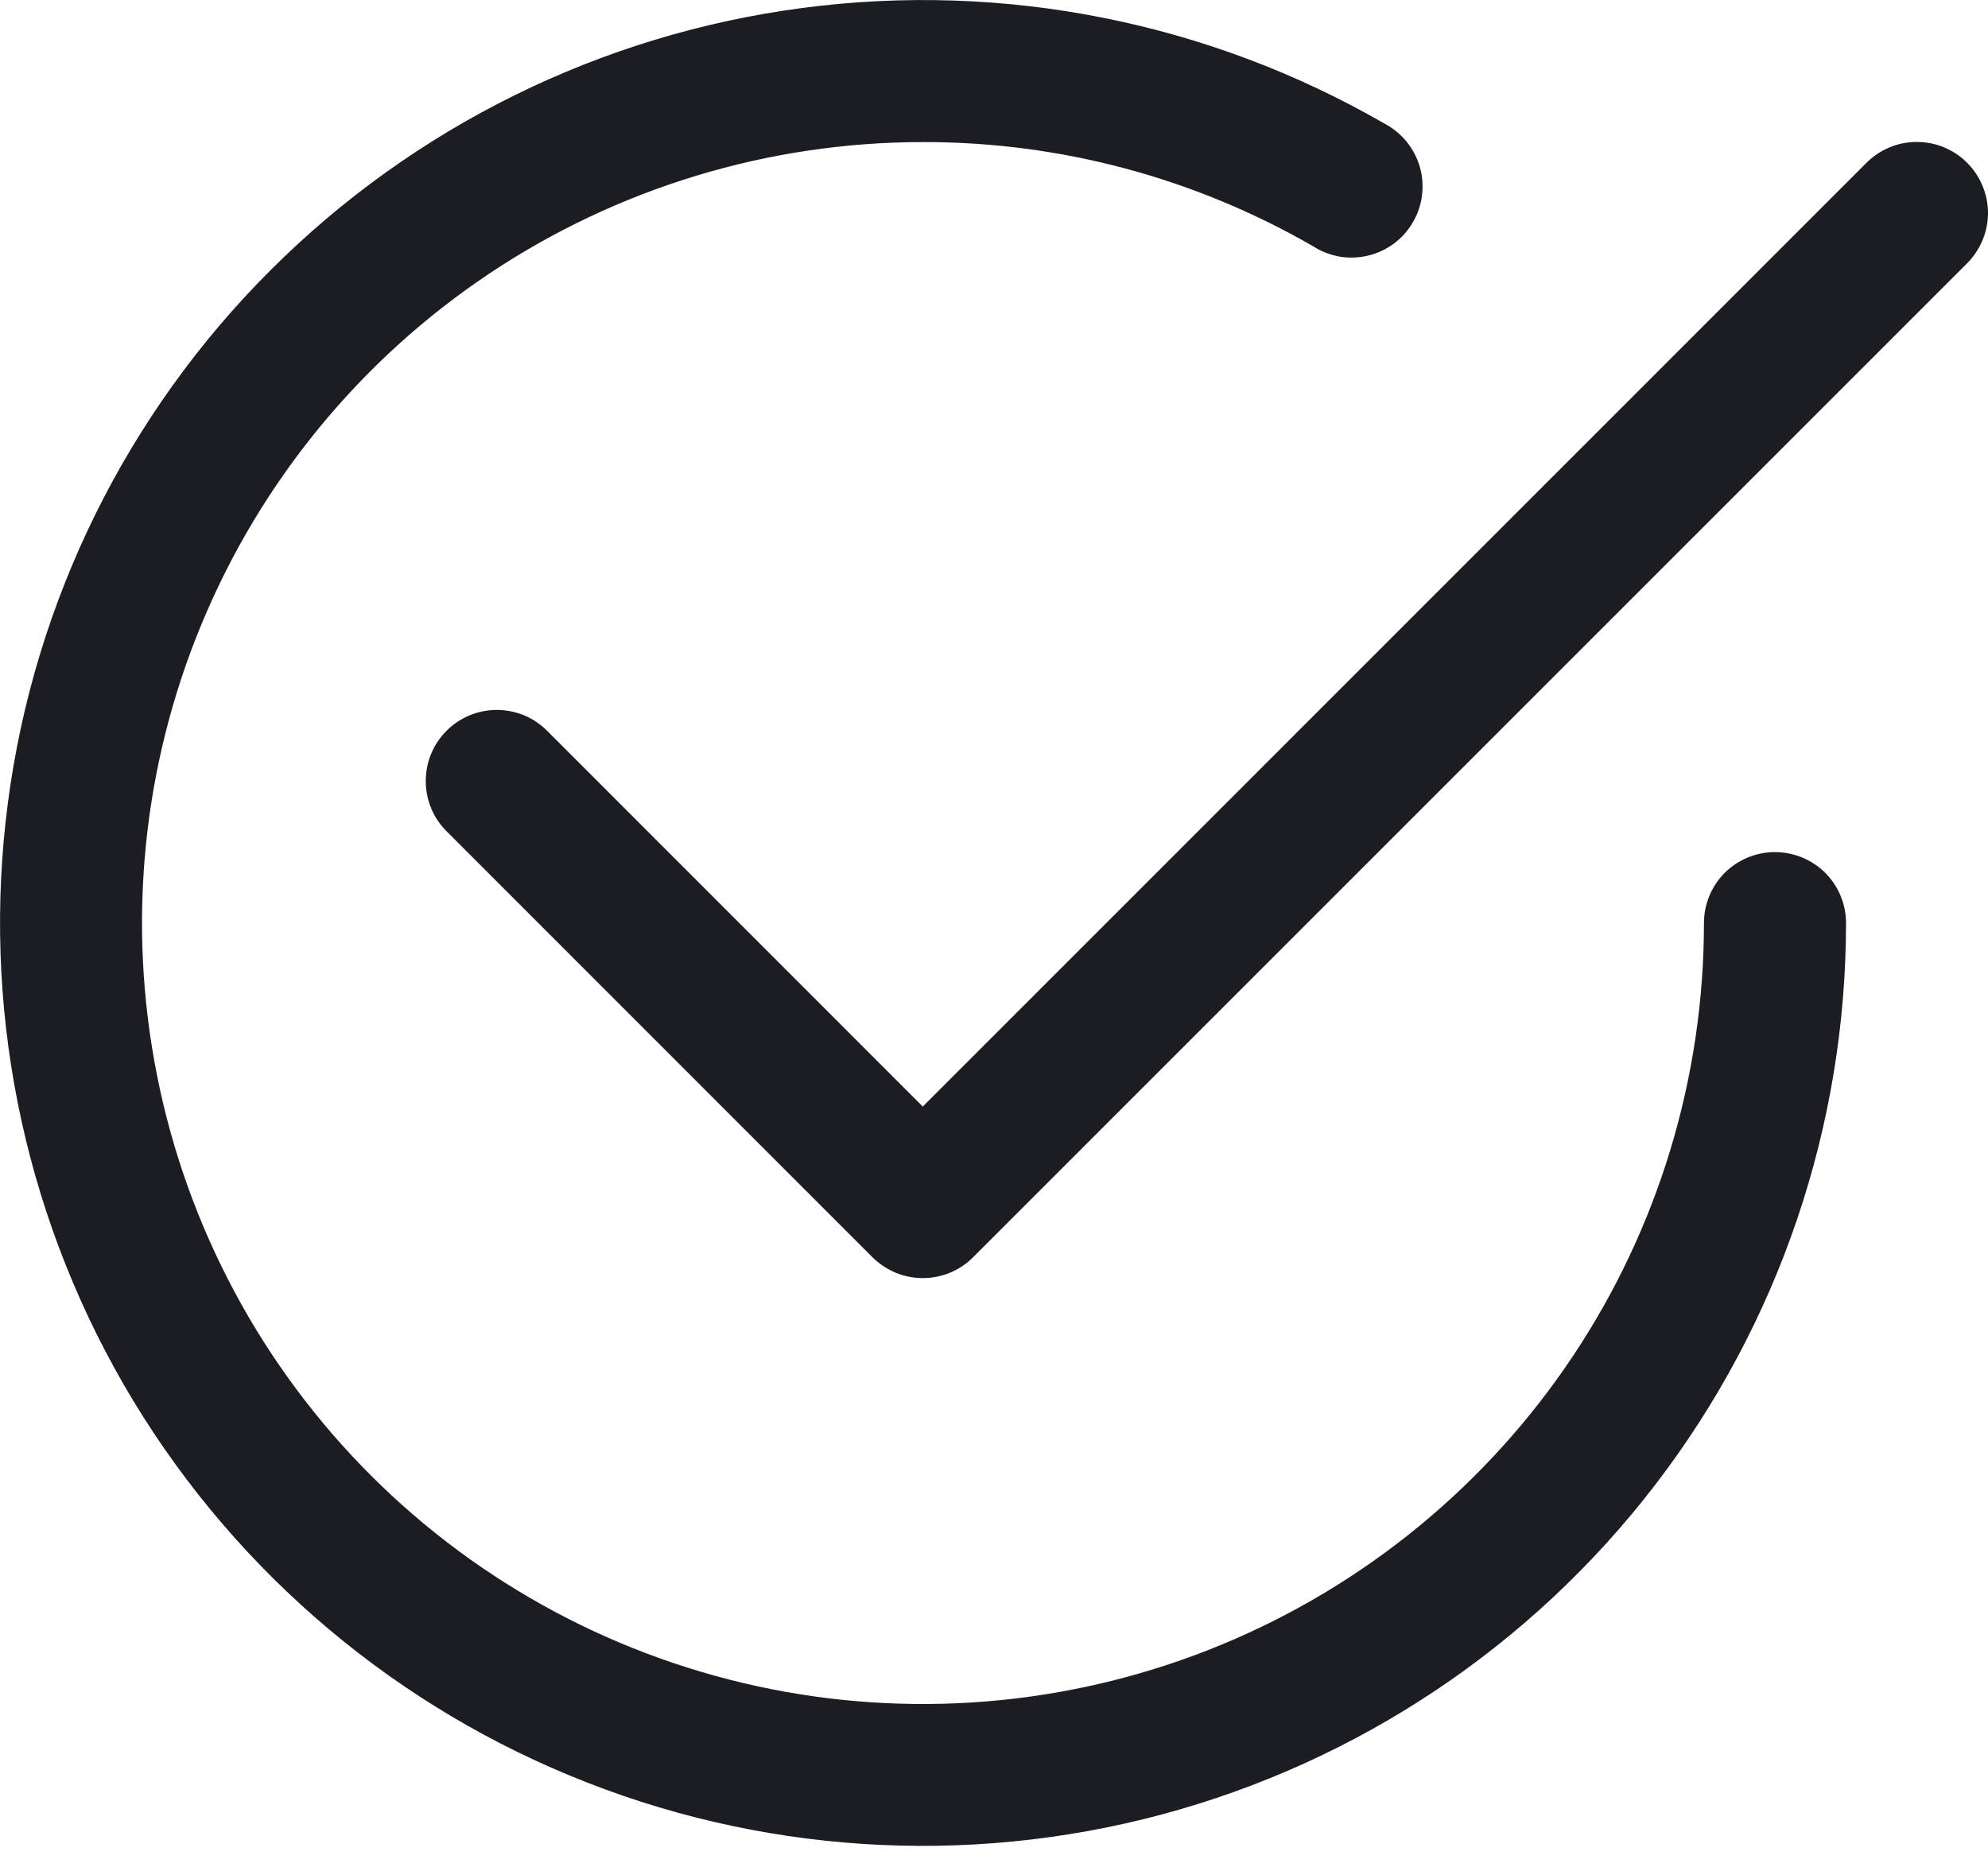 <svg width="17" height="16" viewBox="0 0 17 16" fill="none" xmlns="http://www.w3.org/2000/svg">
<path fill-rule="evenodd" clip-rule="evenodd" d="M16.821 1.392C16.878 1.448 16.922 1.515 16.953 1.589C16.984 1.663 17 1.742 17 1.822C17 1.902 16.984 1.981 16.953 2.055C16.922 2.128 16.878 2.195 16.821 2.252L8.321 10.752C8.265 10.808 8.198 10.853 8.124 10.884C8.05 10.914 7.971 10.93 7.891 10.93C7.811 10.93 7.732 10.914 7.659 10.884C7.585 10.853 7.518 10.808 7.461 10.752L3.819 7.109C3.762 7.052 3.717 6.985 3.687 6.912C3.656 6.838 3.641 6.759 3.641 6.679C3.641 6.599 3.656 6.52 3.687 6.446C3.717 6.373 3.762 6.306 3.819 6.249C3.875 6.193 3.942 6.148 4.016 6.117C4.09 6.087 4.169 6.071 4.249 6.071C4.328 6.071 4.407 6.087 4.481 6.117C4.555 6.148 4.622 6.193 4.678 6.249L7.891 9.463L15.961 1.392C16.018 1.335 16.085 1.291 16.159 1.26C16.232 1.229 16.311 1.214 16.391 1.214C16.471 1.214 16.55 1.229 16.624 1.26C16.698 1.291 16.765 1.335 16.821 1.392Z" fill="#1C1D22"/>
<path fill-rule="evenodd" clip-rule="evenodd" d="M7.893 1.215C6.572 1.215 5.281 1.607 4.182 2.341C3.084 3.075 2.228 4.118 1.723 5.338C1.217 6.558 1.085 7.901 1.343 9.197C1.6 10.492 2.236 11.682 3.17 12.616C4.104 13.55 5.294 14.186 6.59 14.444C7.885 14.702 9.228 14.569 10.448 14.064C11.669 13.558 12.712 12.702 13.446 11.604C14.18 10.506 14.571 9.215 14.571 7.894C14.571 7.733 14.635 7.578 14.749 7.464C14.863 7.351 15.017 7.287 15.178 7.287C15.339 7.287 15.494 7.351 15.608 7.464C15.722 7.578 15.786 7.733 15.786 7.894C15.785 9.631 15.212 11.32 14.154 12.698C13.096 14.077 11.613 15.067 9.935 15.517C8.257 15.966 6.477 15.85 4.872 15.184C3.267 14.52 1.926 13.343 1.057 11.839C0.189 10.334 -0.159 8.585 0.068 6.862C0.294 5.14 1.083 3.54 2.312 2.312C3.541 1.083 5.14 0.294 6.863 0.068C8.585 -0.159 10.335 0.189 11.839 1.057C11.912 1.095 11.976 1.148 12.028 1.211C12.079 1.274 12.118 1.348 12.141 1.426C12.164 1.505 12.17 1.587 12.16 1.669C12.151 1.75 12.124 1.828 12.083 1.899C12.042 1.97 11.988 2.032 11.922 2.081C11.857 2.13 11.782 2.166 11.702 2.185C11.623 2.205 11.54 2.208 11.459 2.195C11.378 2.181 11.301 2.152 11.232 2.108C10.217 1.521 9.065 1.213 7.893 1.215Z" fill="#1C1D22"/>
</svg>
